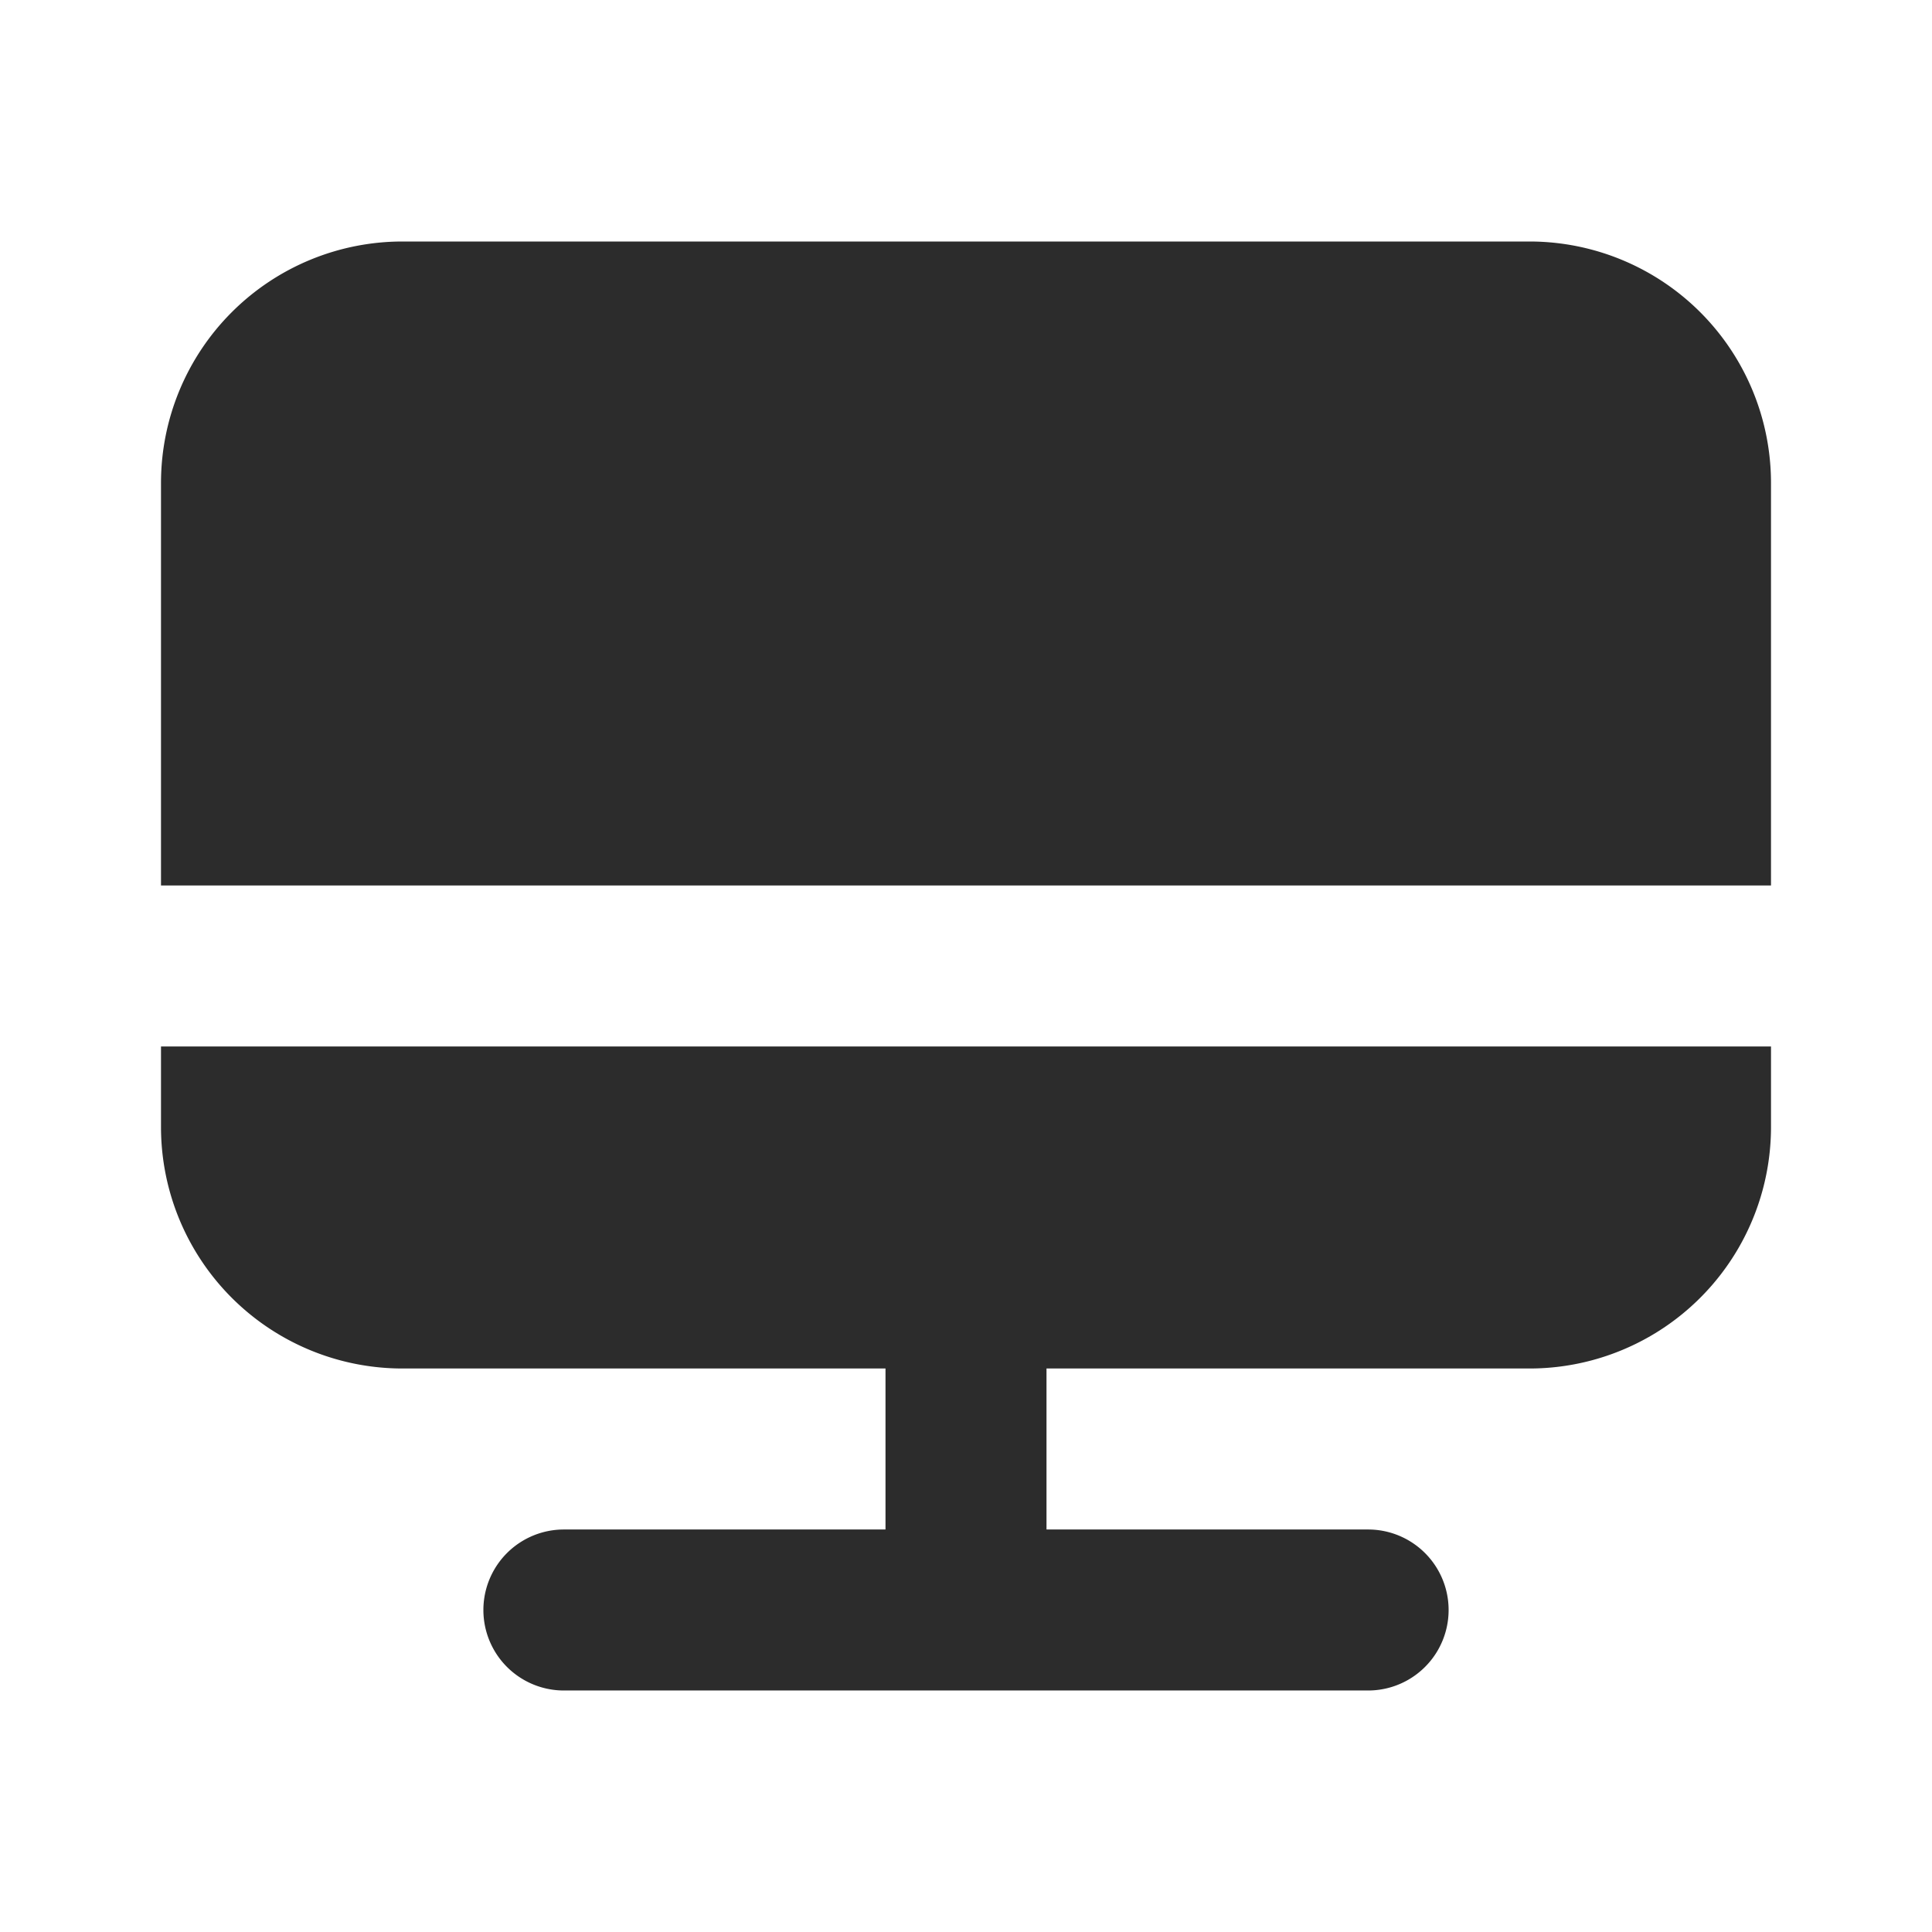 <?xml version="1.0" standalone="no"?><!DOCTYPE svg PUBLIC "-//W3C//DTD SVG 1.1//EN" "http://www.w3.org/Graphics/SVG/1.1/DTD/svg11.dtd"><svg t="1759221635255" class="icon" viewBox="0 0 1024 1024" version="1.1" xmlns="http://www.w3.org/2000/svg" p-id="78947" xmlns:xlink="http://www.w3.org/1999/xlink" width="200" height="200"><path d="M810.667 128H213.333a128 128 0 0 0-128 128v213.333h853.333V256a128 128 0 0 0-128-128zM85.333 597.333a128 128 0 0 0 128 128h256v85.333H298.667a42.667 42.667 0 0 0 0 85.333h426.667a42.667 42.667 0 0 0 0-85.333h-170.667v-85.333h256a128 128 0 0 0 128-128v-42.667H85.333z" fill="#2c2c2c" p-id="78948"></path></svg>